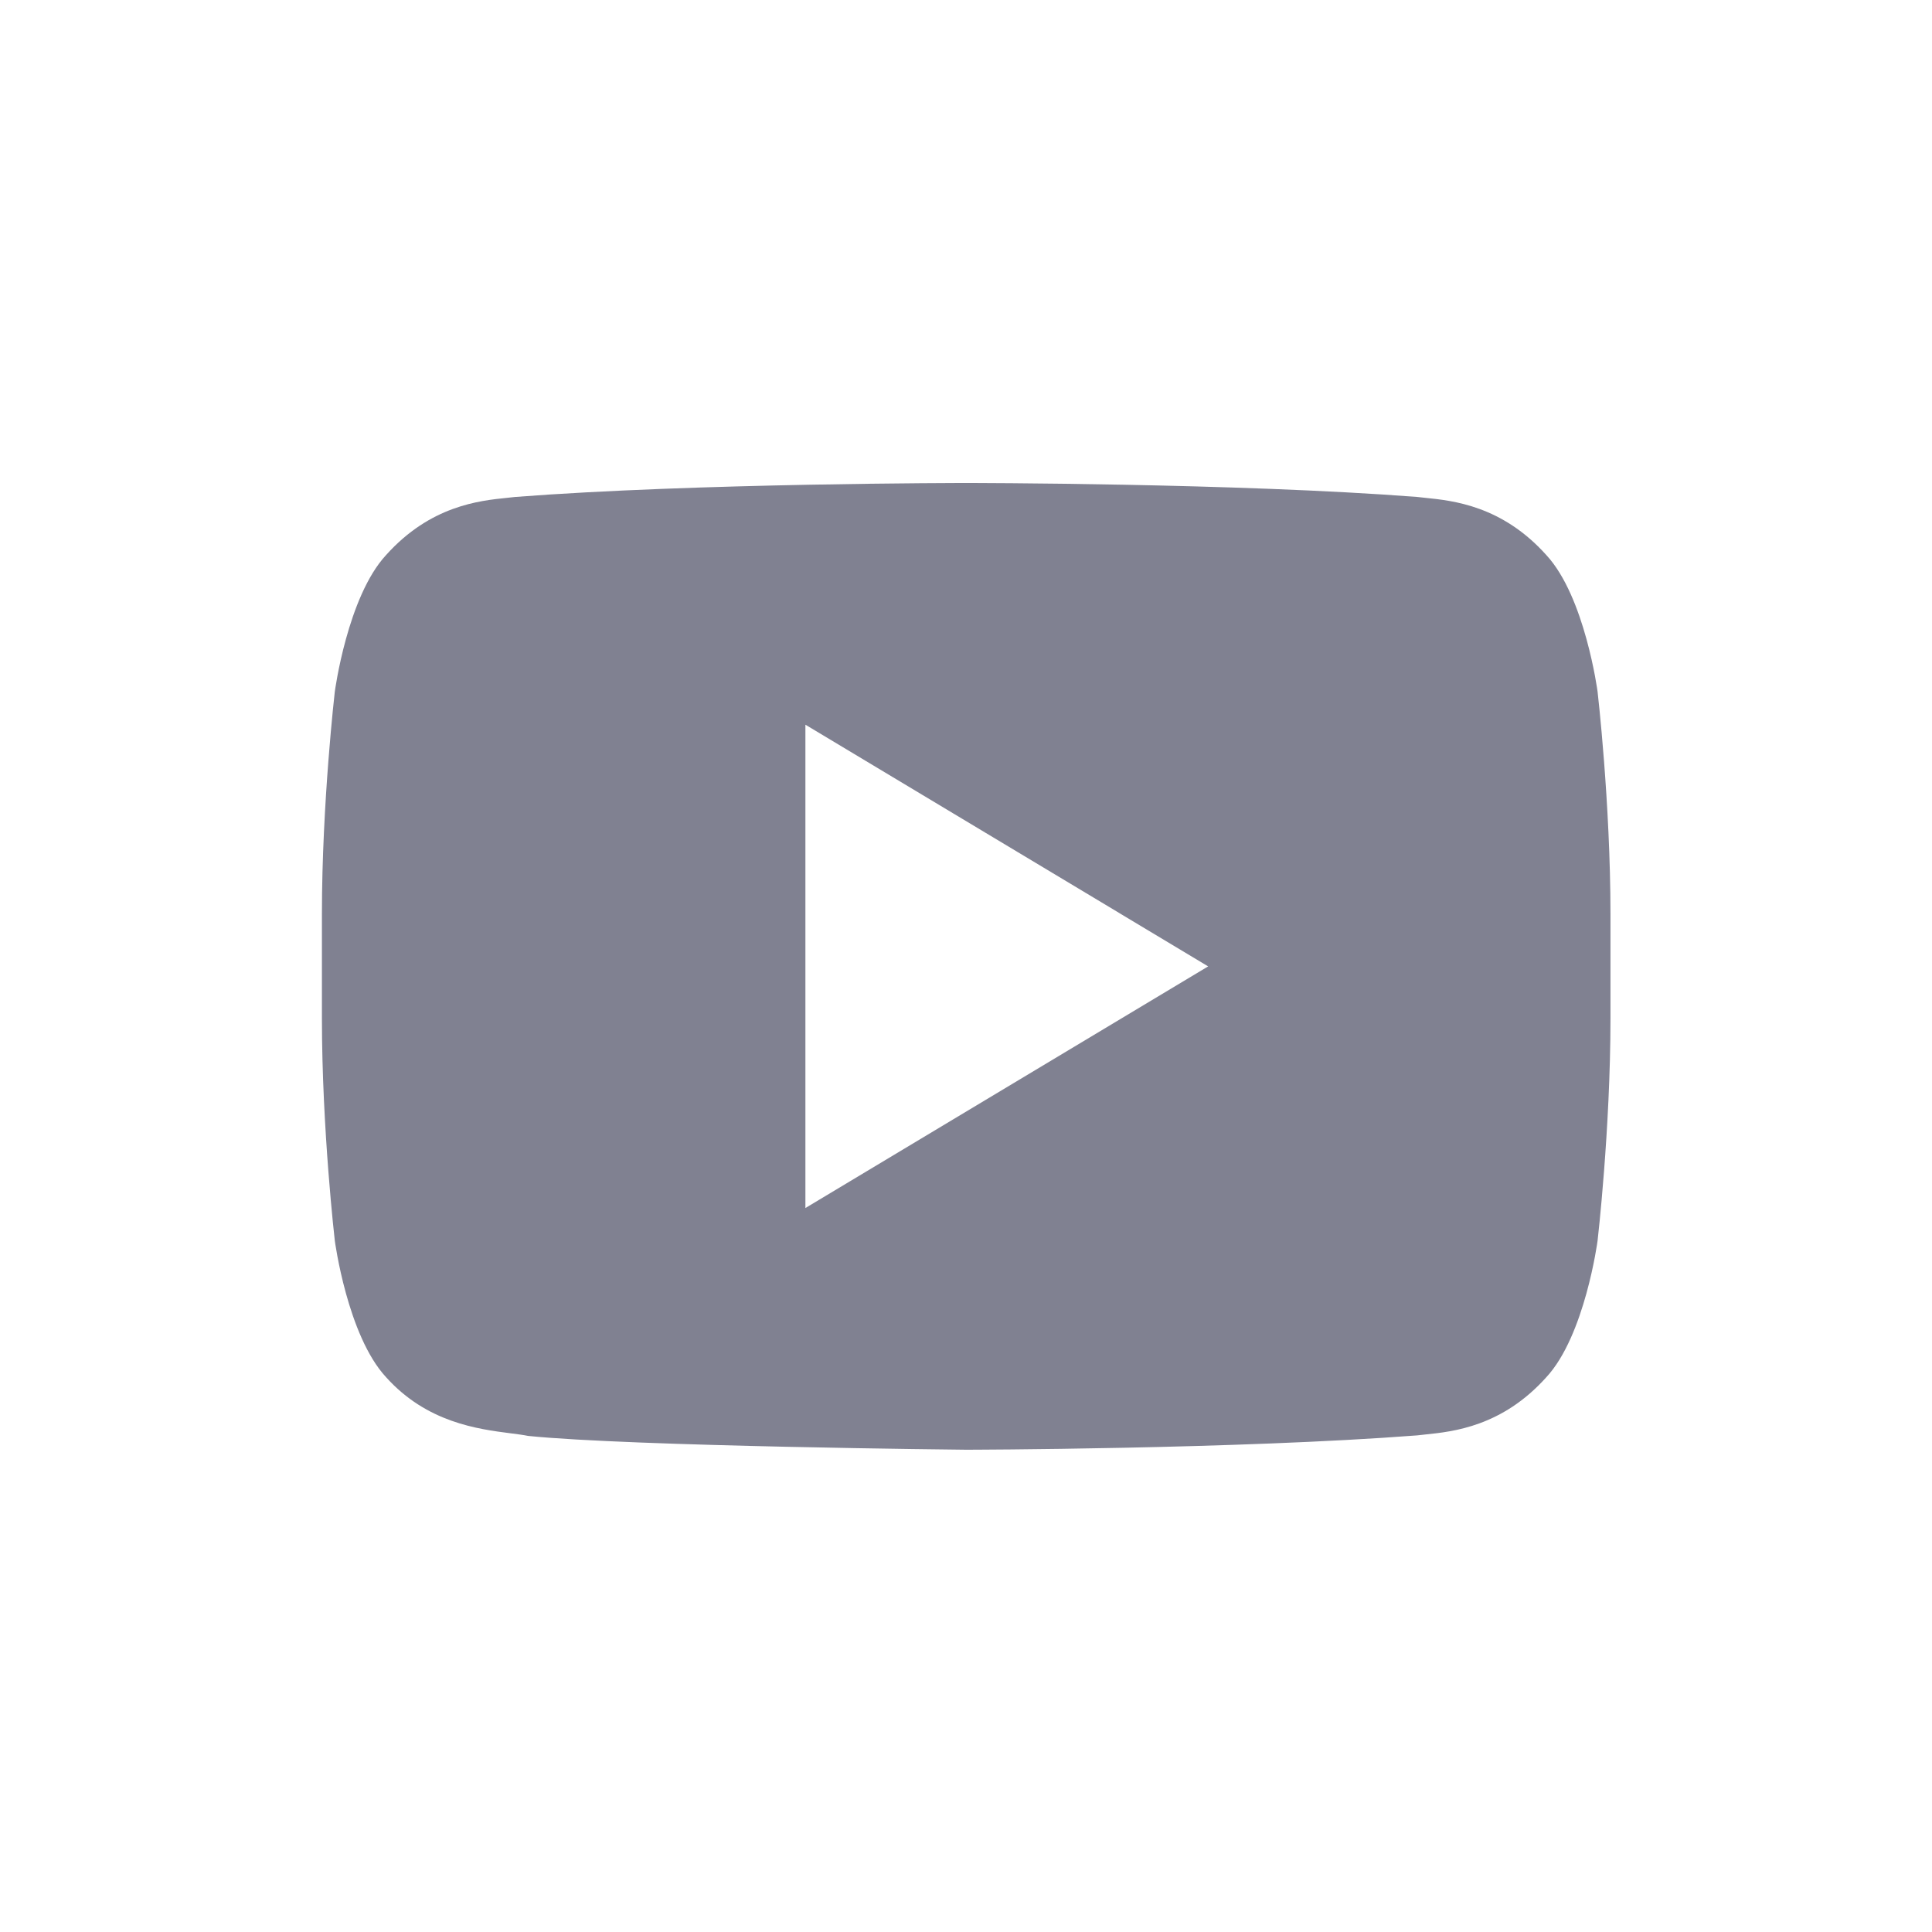<svg width="40" height="40" viewBox="0 0 40 40" fill="none" xmlns="http://www.w3.org/2000/svg">
<path fill-rule="evenodd" clip-rule="evenodd" d="M32.016 11.493C32.816 12.357 33.076 14.319 33.076 14.319C33.076 14.319 33.343 16.622 33.343 18.925V21.083C33.343 23.386 33.076 25.689 33.076 25.689C33.076 25.689 32.815 27.65 32.016 28.513C31.101 29.534 30.087 29.64 29.514 29.699C29.452 29.706 29.395 29.712 29.343 29.718C25.61 30.005 20.004 30.015 20.004 30.015C20.004 30.015 13.067 29.947 10.933 29.729C10.832 29.708 10.71 29.693 10.571 29.675C9.895 29.588 8.835 29.452 7.992 28.512C7.192 27.649 6.932 25.688 6.932 25.688C6.932 25.688 6.665 23.386 6.665 21.082V18.924C6.665 16.622 6.932 14.319 6.932 14.319C6.932 14.319 7.193 12.357 7.992 11.493C8.911 10.468 9.928 10.365 10.5 10.307C10.56 10.301 10.615 10.296 10.665 10.289C14.397 10 19.997 10 19.997 10H20.01C20.01 10 25.61 10 29.343 10.289C29.393 10.296 29.448 10.301 29.508 10.307C30.08 10.365 31.098 10.468 32.016 11.493ZM25.014 20.008L16.675 25.011V15.004L25.014 20.008Z" fill="#808191"/>
</svg>
